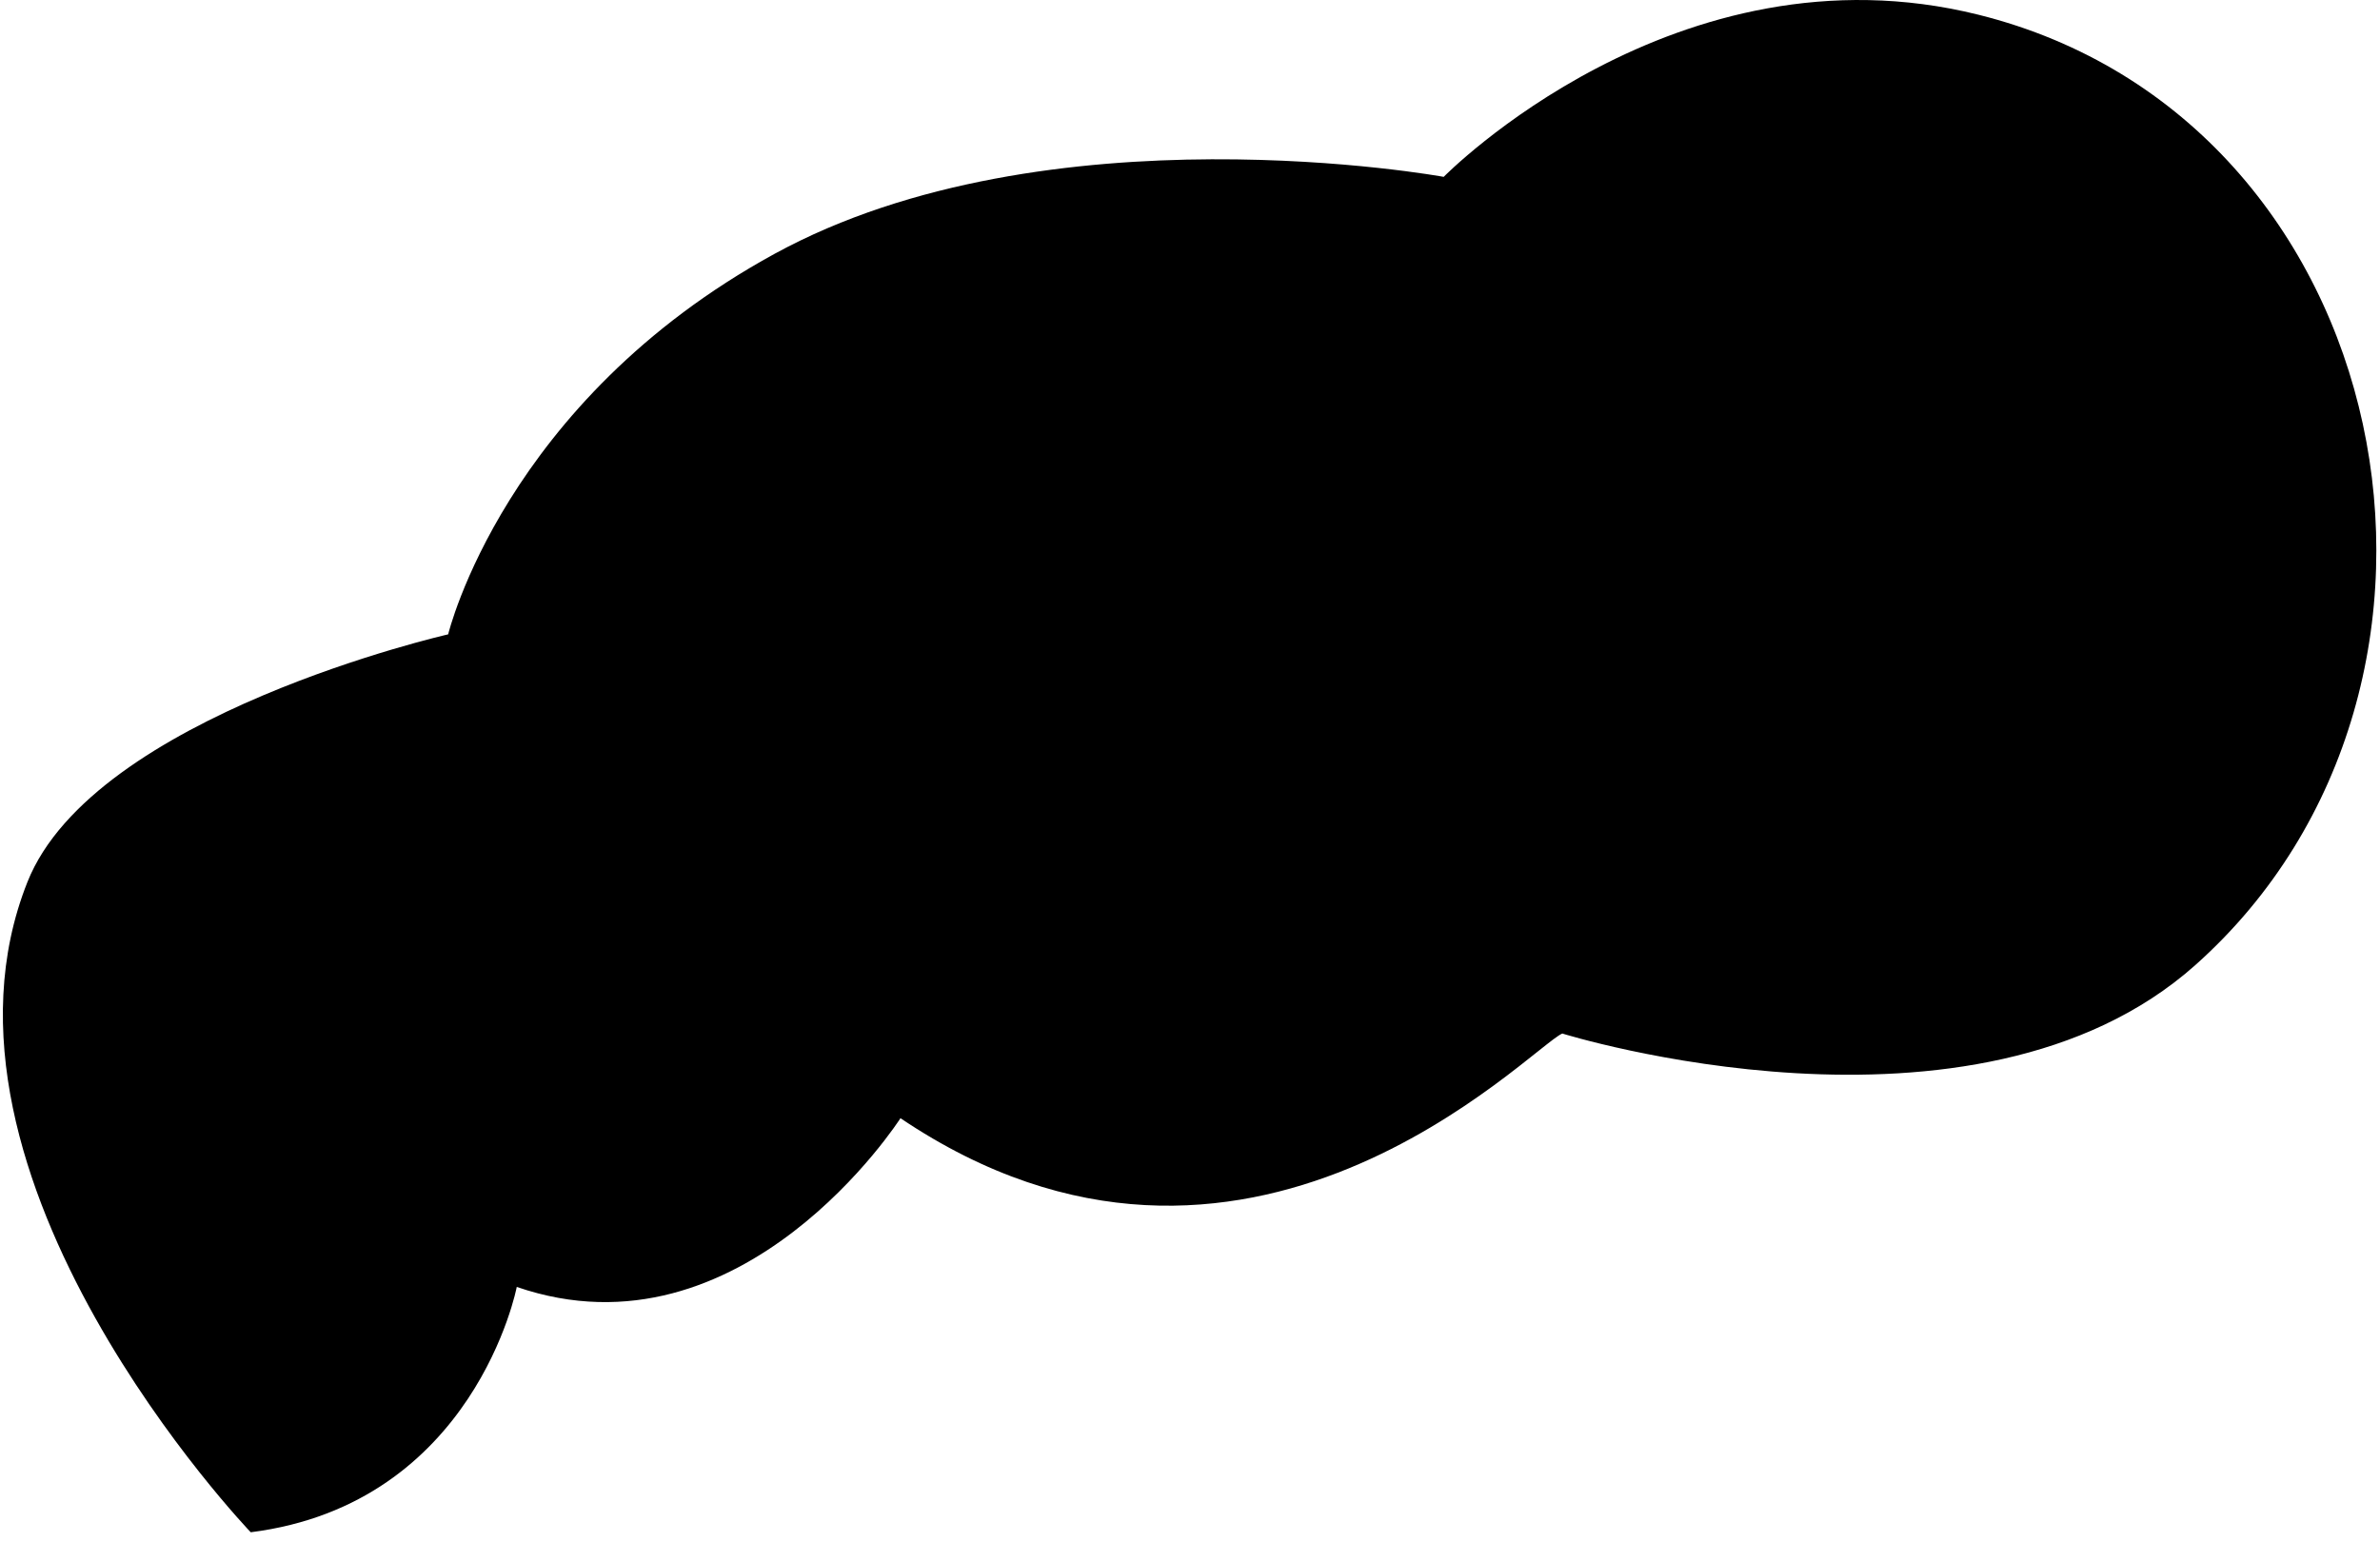 <?xml version="1.0" encoding="UTF-8" standalone="no"?><svg width='125' height='81' viewBox='0 0 125 81' fill='none' xmlns='http://www.w3.org/2000/svg'>
<path d='M13.169 80.488C13.169 80.488 -4.717 61.814 1.441 46.331C4.928 37.557 23.538 33.322 23.538 33.322C23.538 33.322 26.467 21.107 40.681 13.333C55.042 5.483 75.825 9.29 75.825 9.29C75.825 9.29 88.046 -3.175 103.907 0.773C126.023 6.278 131.835 35.955 115.301 50.695C103.689 61.045 82.054 54.29 82.054 54.29C80.362 55.027 65.43 70.959 47.294 58.738C47.294 58.738 39.008 71.689 27.14 67.601C27.146 67.607 24.935 79.001 13.169 80.488Z' fill='black'/>
</svg>
